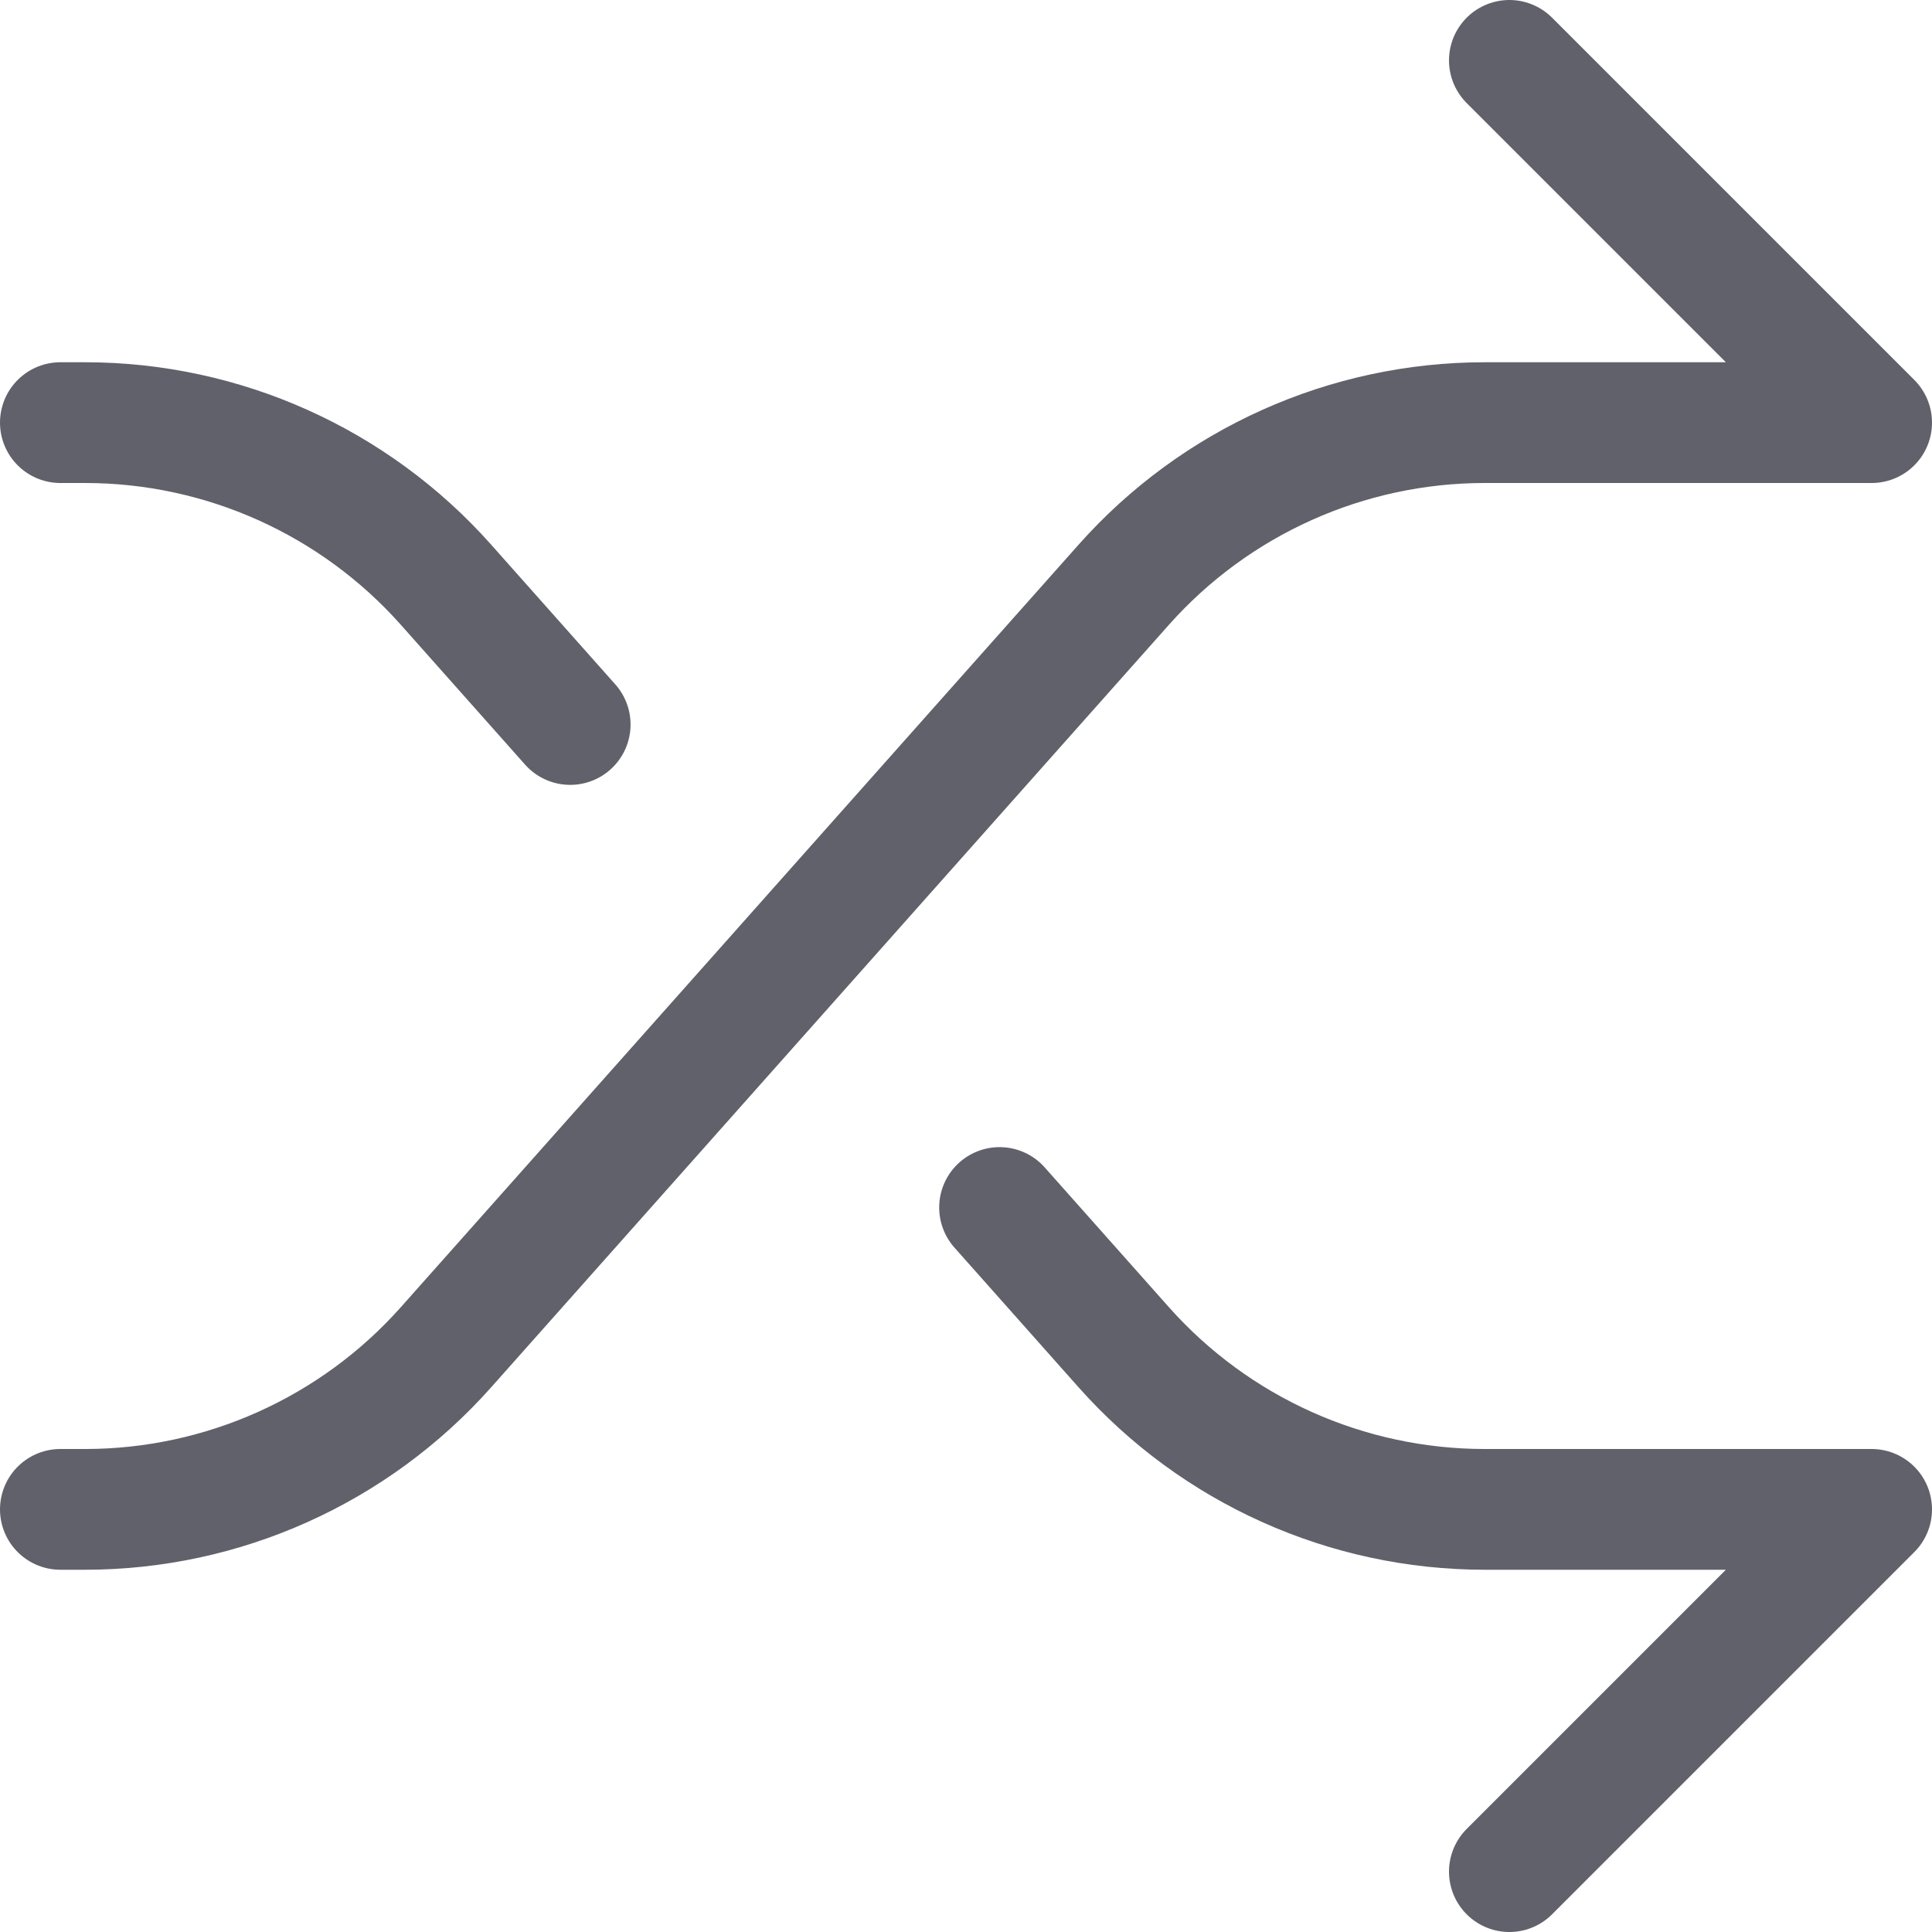 <svg xmlns="http://www.w3.org/2000/svg" height="24" width="24" viewBox="0 0 16 16"><g fill="#61616b" class="nc-icon-wrapper"><path fill="none" stroke="#61616b" stroke-linecap="round" stroke-linejoin="round" d="M12.5,0.5l3,3h-3.204 c-1.143,0-2.231,0.489-2.99,1.343l-5.613,6.315C2.934,12.011,1.846,12.5,0.704,12.5H0.5"></path> <path fill="none" stroke="#61616b" stroke-linecap="round" stroke-linejoin="round" d="M0.5,3.5h0.204 c1.143,0,2.231,0.489,2.99,1.343L4.722,6" data-color="color-2"></path> <path fill="none" stroke="#61616b" stroke-linecap="round" stroke-linejoin="round" d="M12.5,15.5l3-3h-3.204 c-1.143,0-2.231-0.489-2.99-1.343L8.278,10" data-color="color-2"></path></g></svg>